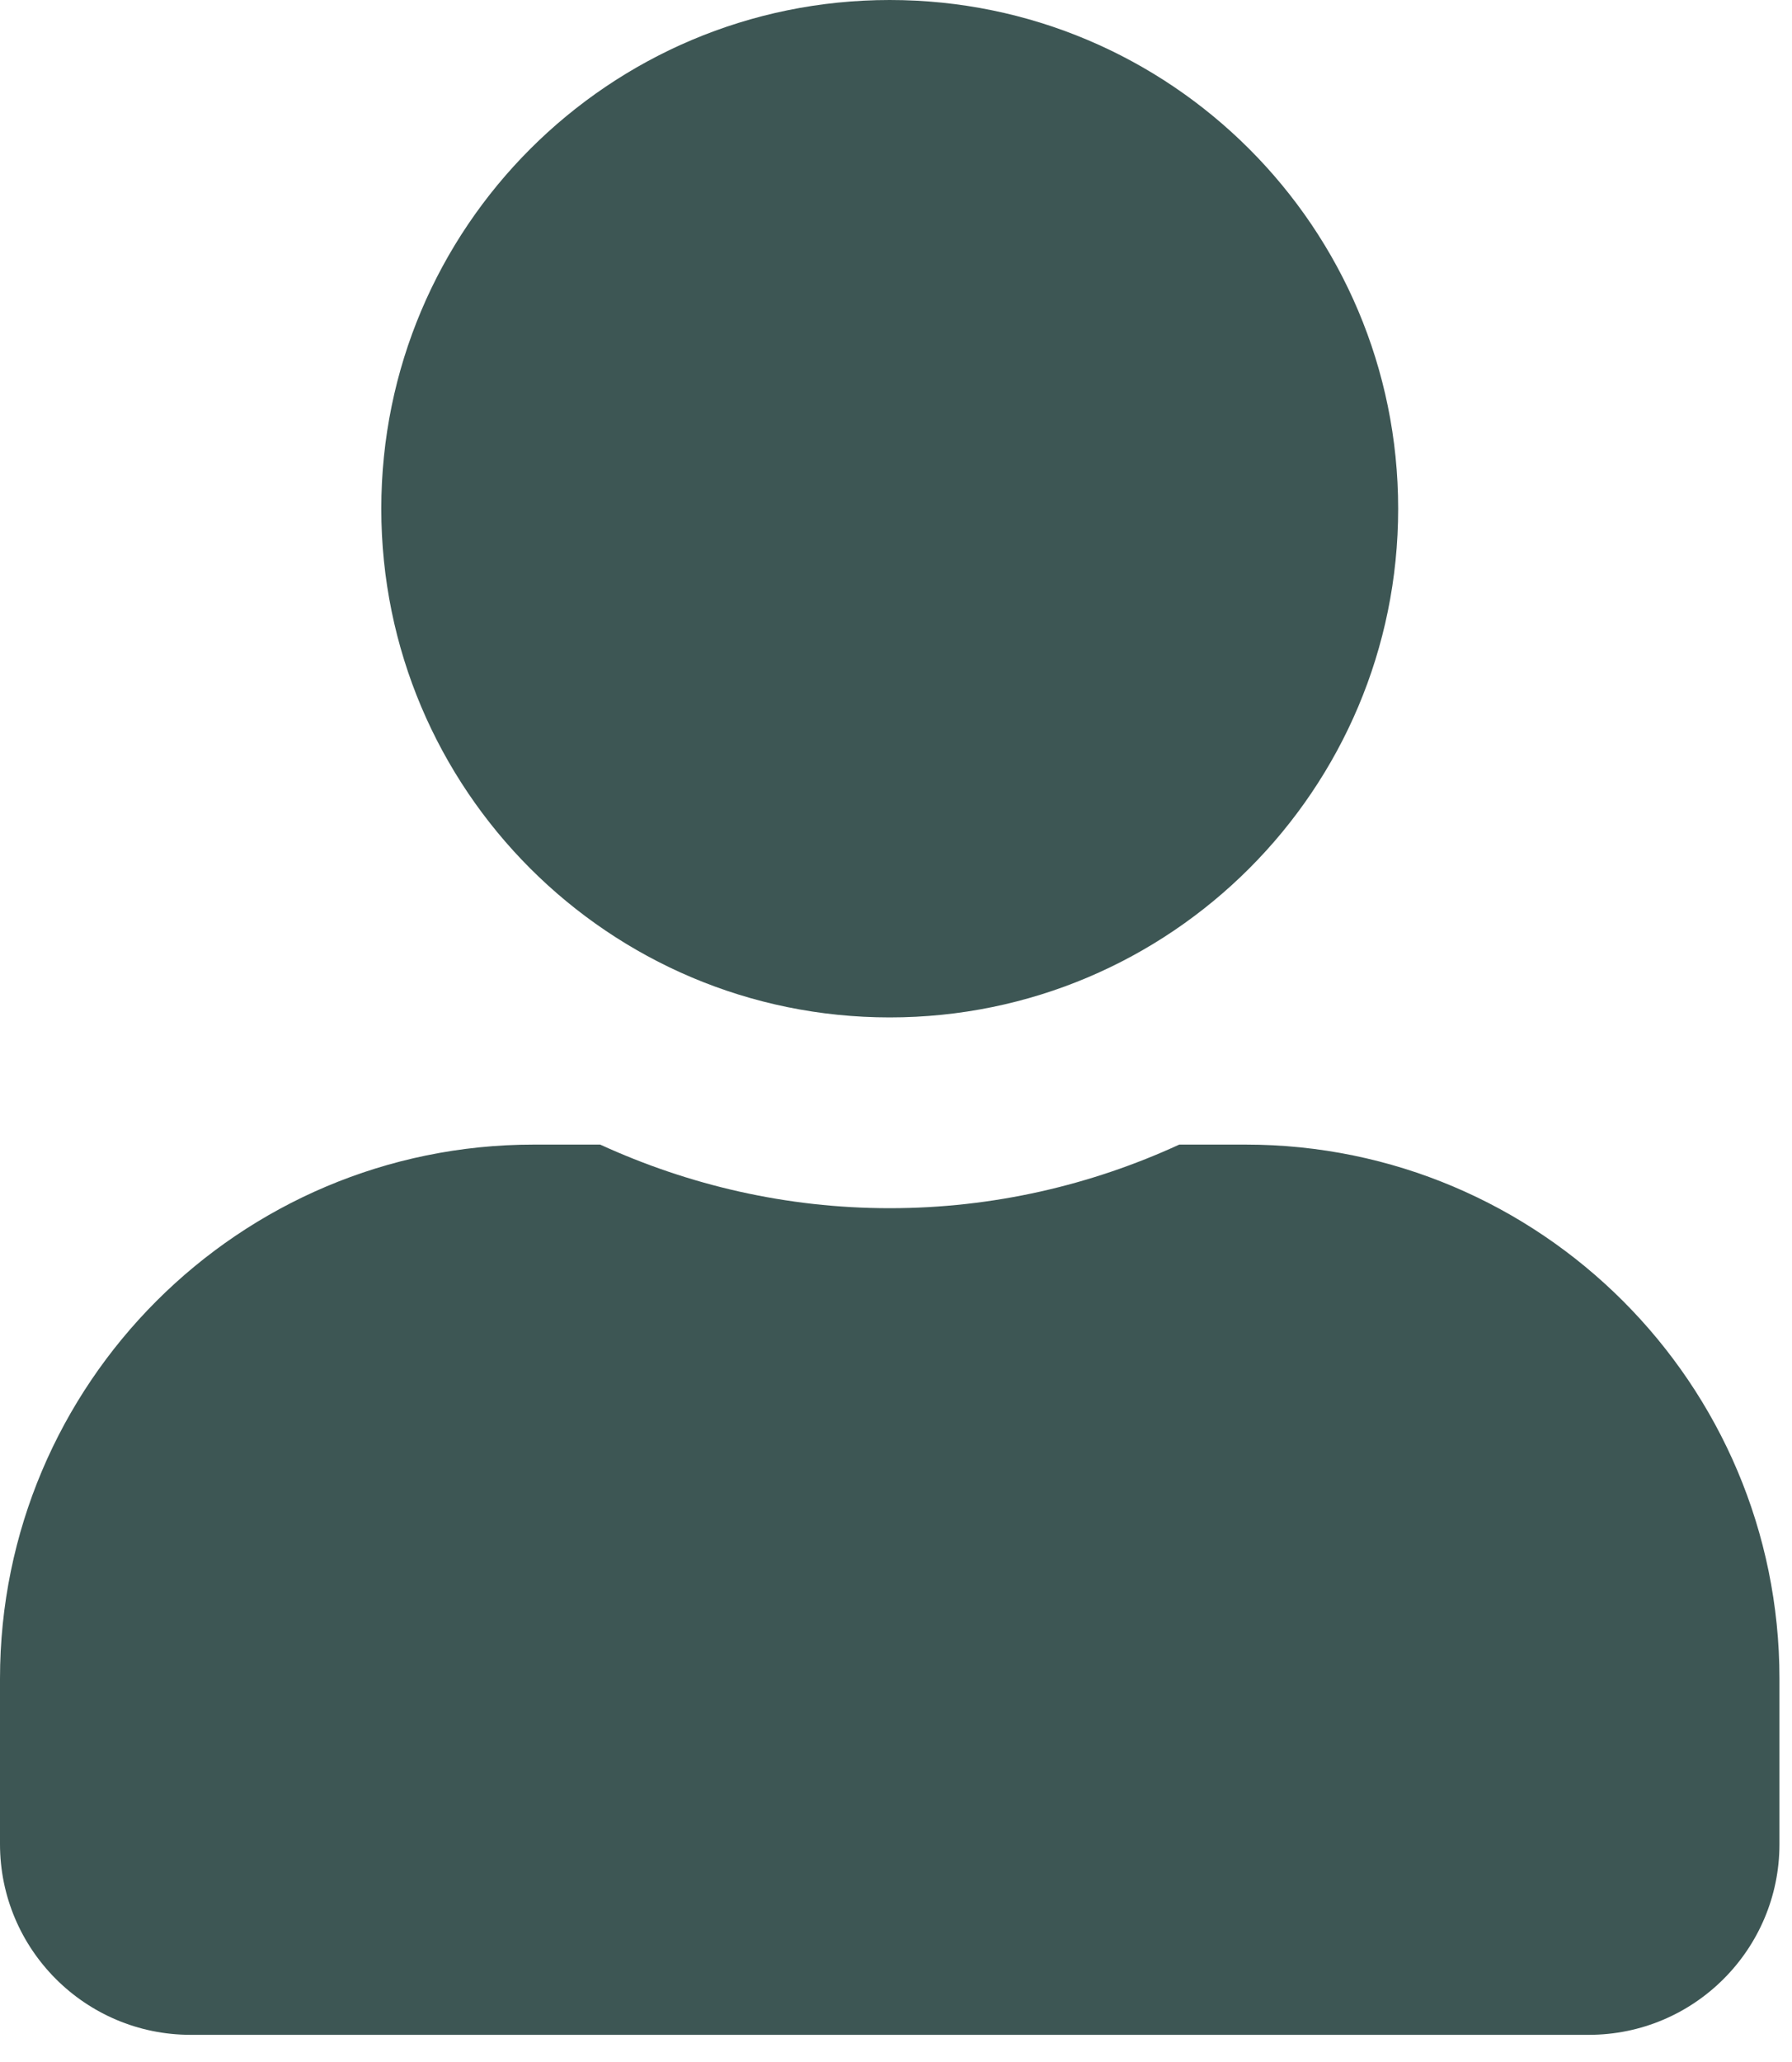 <svg width="40" height="46" viewBox="0 0 40 46" fill="none" xmlns="http://www.w3.org/2000/svg">
<path d="M19.86 22.697C26.128 22.697 31.209 17.617 31.209 11.349C31.209 5.08 26.128 0 19.86 0C13.592 0 8.511 5.08 8.511 11.349C8.511 17.617 13.592 22.697 19.86 22.697ZM27.804 25.534H26.323C24.355 26.439 22.165 26.953 19.86 26.953C17.555 26.953 15.374 26.439 13.397 25.534H11.916C5.337 25.534 0 30.872 0 37.45V41.139C0 43.488 1.906 45.394 4.256 45.394H35.464C37.814 45.394 39.72 43.488 39.72 41.139V37.45C39.72 30.872 34.383 25.534 27.804 25.534Z" fill="#3D5654"/>
</svg>
